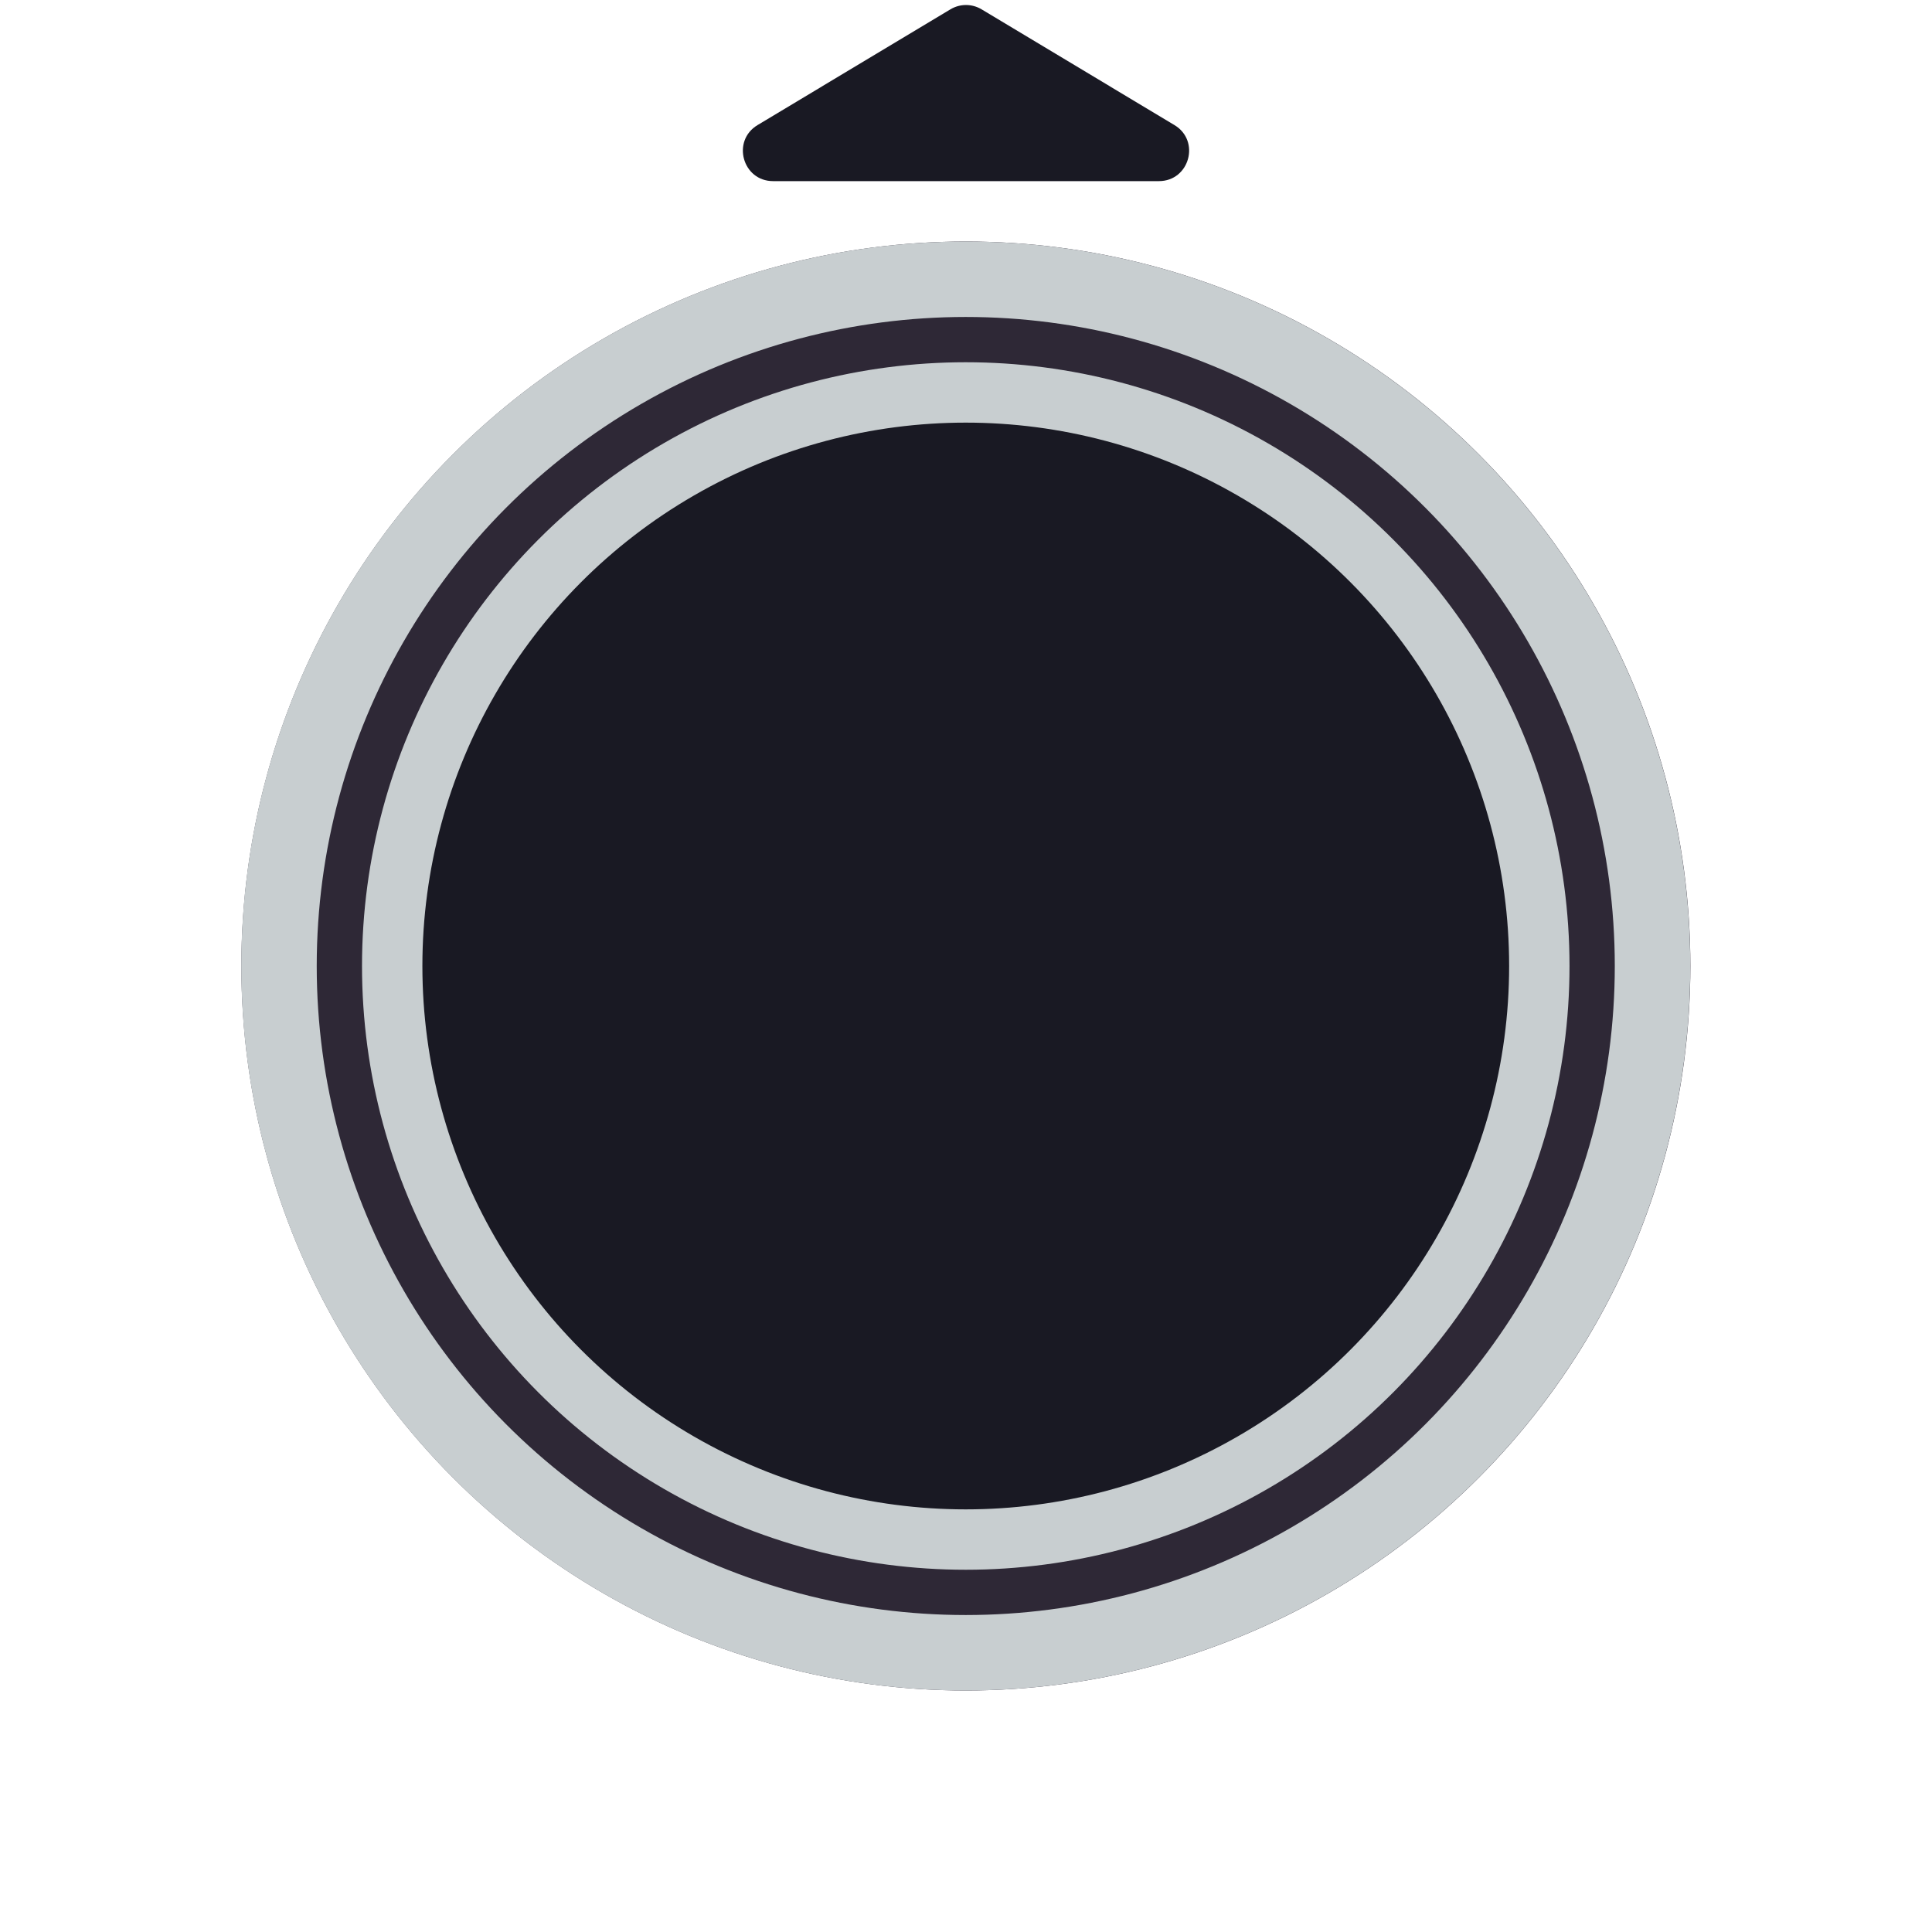 <svg width="128" height="128" viewBox="0 0 128 128" fill="none" xmlns="http://www.w3.org/2000/svg">
<circle cx="63.992" cy="64" r="45" stroke="#2E2836" stroke-width="6"/>
<circle cx="63.992" cy="64" r="39" stroke="#2E2836" stroke-width="6"/>
<path d="M62.971 0.617C63.604 0.237 64.396 0.237 65.029 0.617L77.808 8.285C79.548 9.329 78.808 12 76.779 12L51.221 12C49.192 12 48.452 9.329 50.192 8.285L62.971 0.617Z" fill="#191923"/>
<circle cx="63.984" cy="64" r="45" stroke="#C8CED0" stroke-width="6"/>
<circle cx="63.984" cy="64" r="39" fill="#191923" stroke="#C8CED0" stroke-width="6"/>
<circle cx="63.984" cy="64" r="41.5" stroke="#2E2836" stroke-width="3"/>
</svg>
